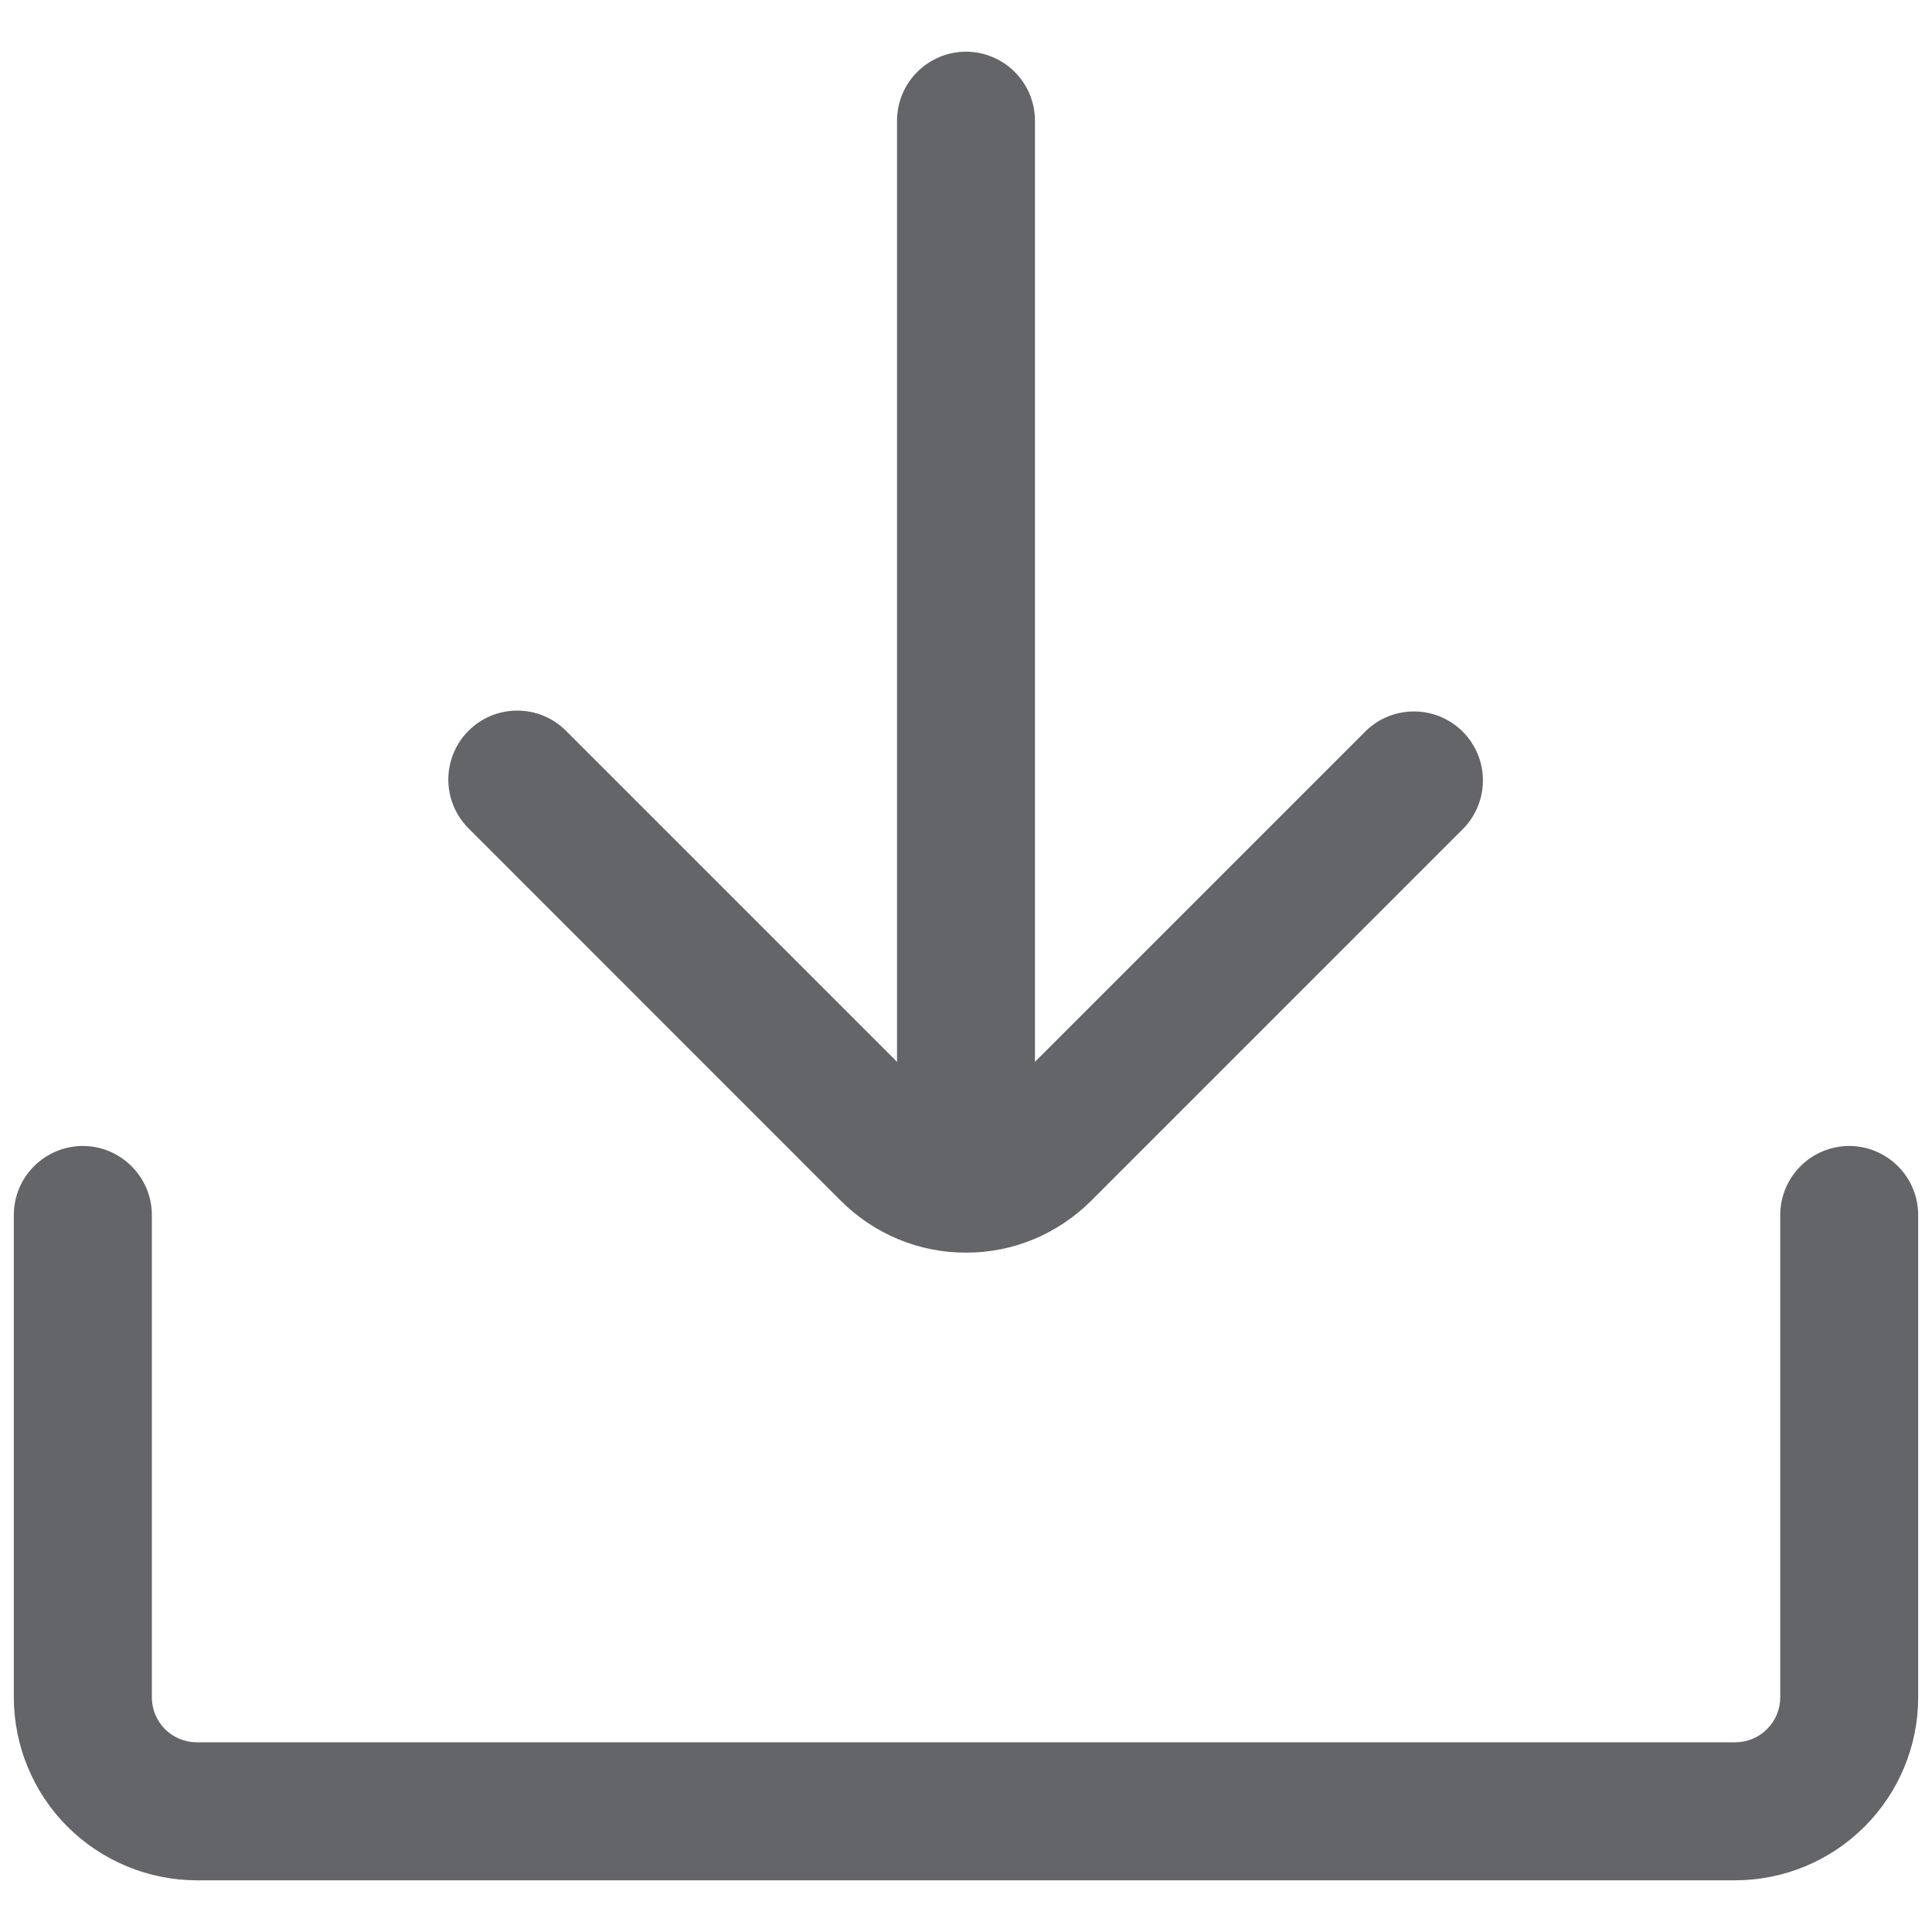 <svg width="20" height="20" viewBox="0 0 20 20" fill="none" xmlns="http://www.w3.org/2000/svg">
<g clip-path="url(#clip0_425_9464)">
<path d="M10 12.646C9.906 12.646 9.813 12.628 9.726 12.592C9.64 12.556 9.561 12.504 9.495 12.437C9.428 12.371 9.376 12.292 9.34 12.205C9.304 12.119 9.286 12.026 9.286 11.932V1.25C9.286 1.06 9.361 0.879 9.495 0.745C9.629 0.611 9.81 0.535 10 0.535C10.189 0.535 10.371 0.611 10.505 0.745C10.639 0.879 10.714 1.06 10.714 1.25V11.932C10.714 12.121 10.639 12.303 10.505 12.437C10.371 12.571 10.189 12.646 10 12.646Z" fill="#646569"/>
<path d="M10 12.967C9.76 12.968 9.522 12.921 9.3 12.829C9.079 12.737 8.877 12.603 8.707 12.433L4.85 8.575C4.716 8.441 4.641 8.259 4.641 8.07C4.641 7.881 4.716 7.699 4.85 7.565C4.984 7.431 5.165 7.356 5.355 7.356C5.544 7.356 5.726 7.431 5.859 7.565L9.717 11.423C9.754 11.46 9.798 11.49 9.847 11.51C9.895 11.53 9.947 11.54 10 11.54C10.053 11.54 10.105 11.53 10.153 11.51C10.202 11.49 10.246 11.46 10.283 11.423L14.141 7.565C14.275 7.435 14.456 7.363 14.643 7.365C14.83 7.366 15.009 7.441 15.142 7.574C15.274 7.706 15.35 7.885 15.351 8.072C15.353 8.26 15.281 8.44 15.151 8.575L11.293 12.433C11.123 12.602 10.921 12.737 10.7 12.829C10.478 12.921 10.24 12.968 10 12.967Z" fill="#646569"/>
<path d="M17.964 19.465H2.037C1.535 19.464 1.053 19.264 0.698 18.909C0.343 18.554 0.144 18.073 0.143 17.571V12.578C0.143 12.388 0.218 12.207 0.352 12.073C0.486 11.939 0.668 11.863 0.857 11.863C1.047 11.863 1.228 11.939 1.362 12.073C1.496 12.207 1.572 12.388 1.572 12.578V17.571C1.572 17.694 1.621 17.812 1.708 17.9C1.795 17.987 1.913 18.036 2.037 18.036H17.964C18.087 18.036 18.205 17.987 18.292 17.9C18.38 17.812 18.429 17.694 18.429 17.571V12.578C18.429 12.388 18.504 12.207 18.638 12.073C18.772 11.939 18.954 11.863 19.143 11.863C19.332 11.863 19.514 11.939 19.648 12.073C19.782 12.207 19.857 12.388 19.857 12.578V17.571C19.857 18.073 19.657 18.554 19.302 18.909C18.947 19.264 18.466 19.464 17.964 19.465Z" fill="#646569"/>
</g>
<defs>
<clipPath id="clip0_425_9464">
<rect width="20" height="20" fill="white"/>
</clipPath>
</defs>
</svg>
